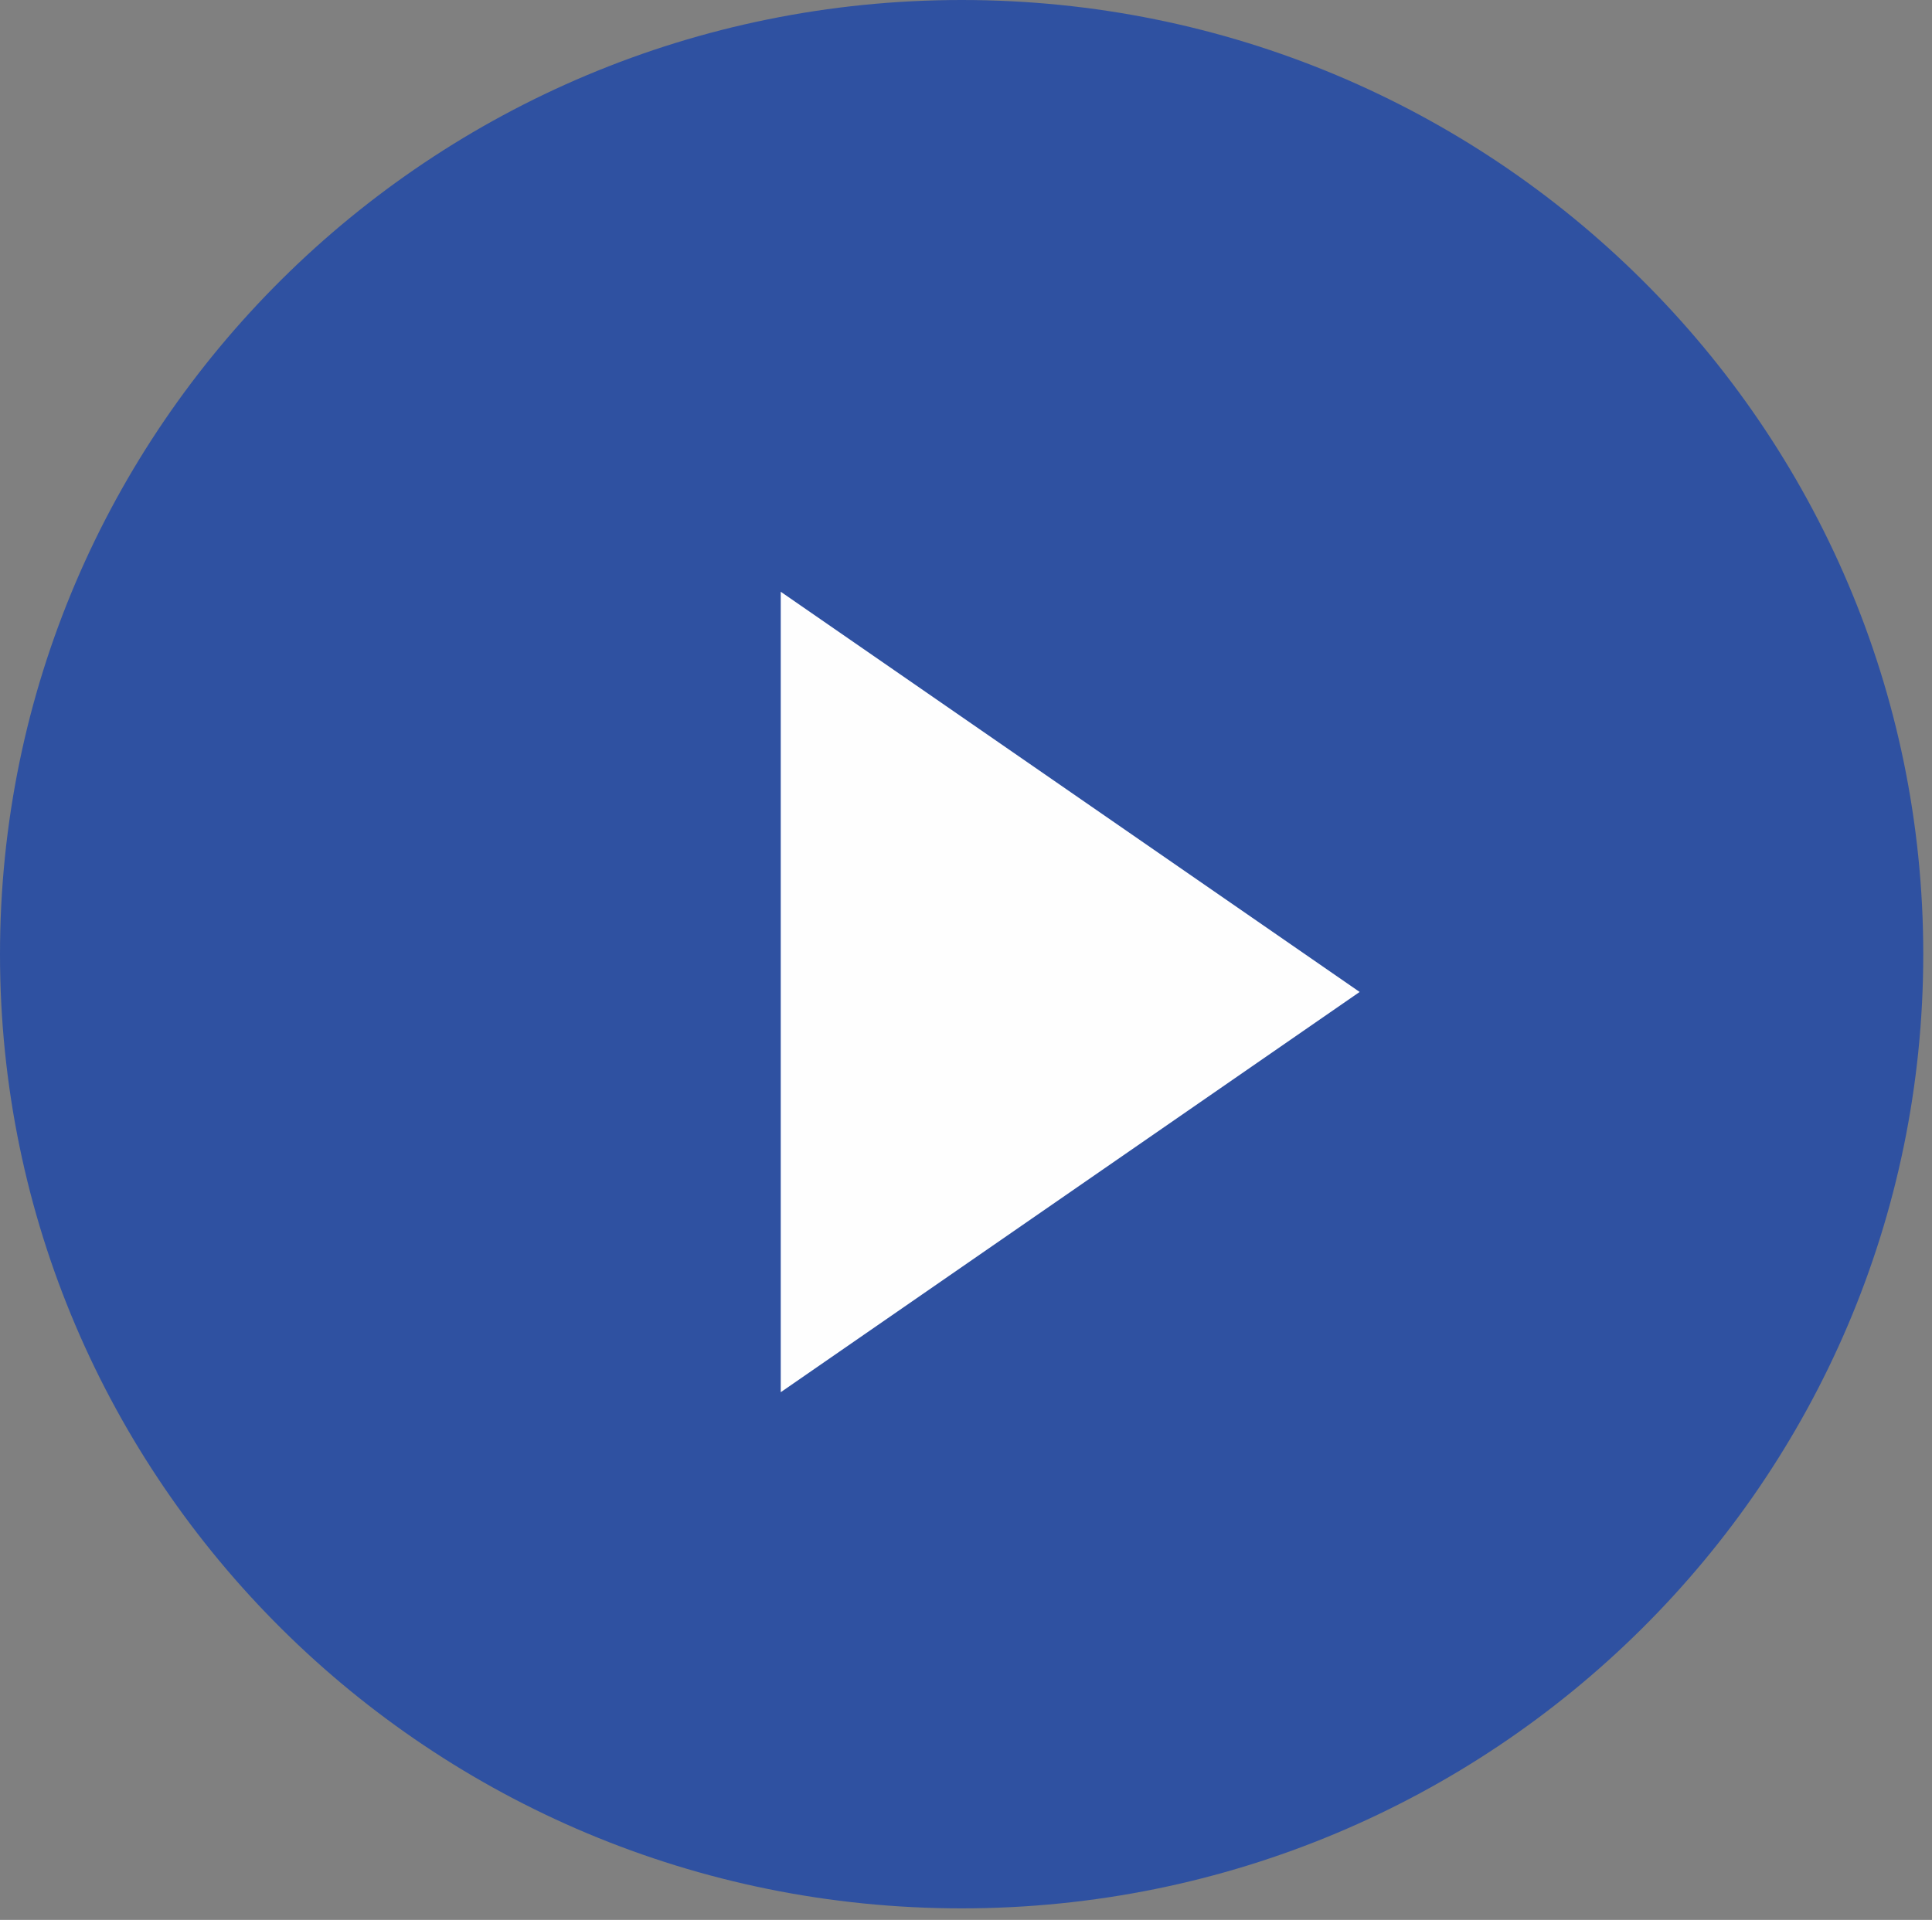 <svg width="165" height="164" viewBox="0 0 165 164" xmlns="http://www.w3.org/2000/svg"><rect x="0" y="0" width="165" height="164" fill="#808080" stroke="none"/><title>Group 6</title><g fill="none" fill-rule="evenodd"><path d="M164.254 81.51c0 45.013-36.766 81.506-82.122 81.506C36.767 163.016 0 126.523 0 81.509 0 36.49 36.767 0 82.132 0c45.356 0 82.122 36.49 82.122 81.51L79.23 86.612" fill="#2F51A1"/><path fill="#FEFEFE" d="M66.678 118.925V50.548l49.44 34.187z"/></g></svg>